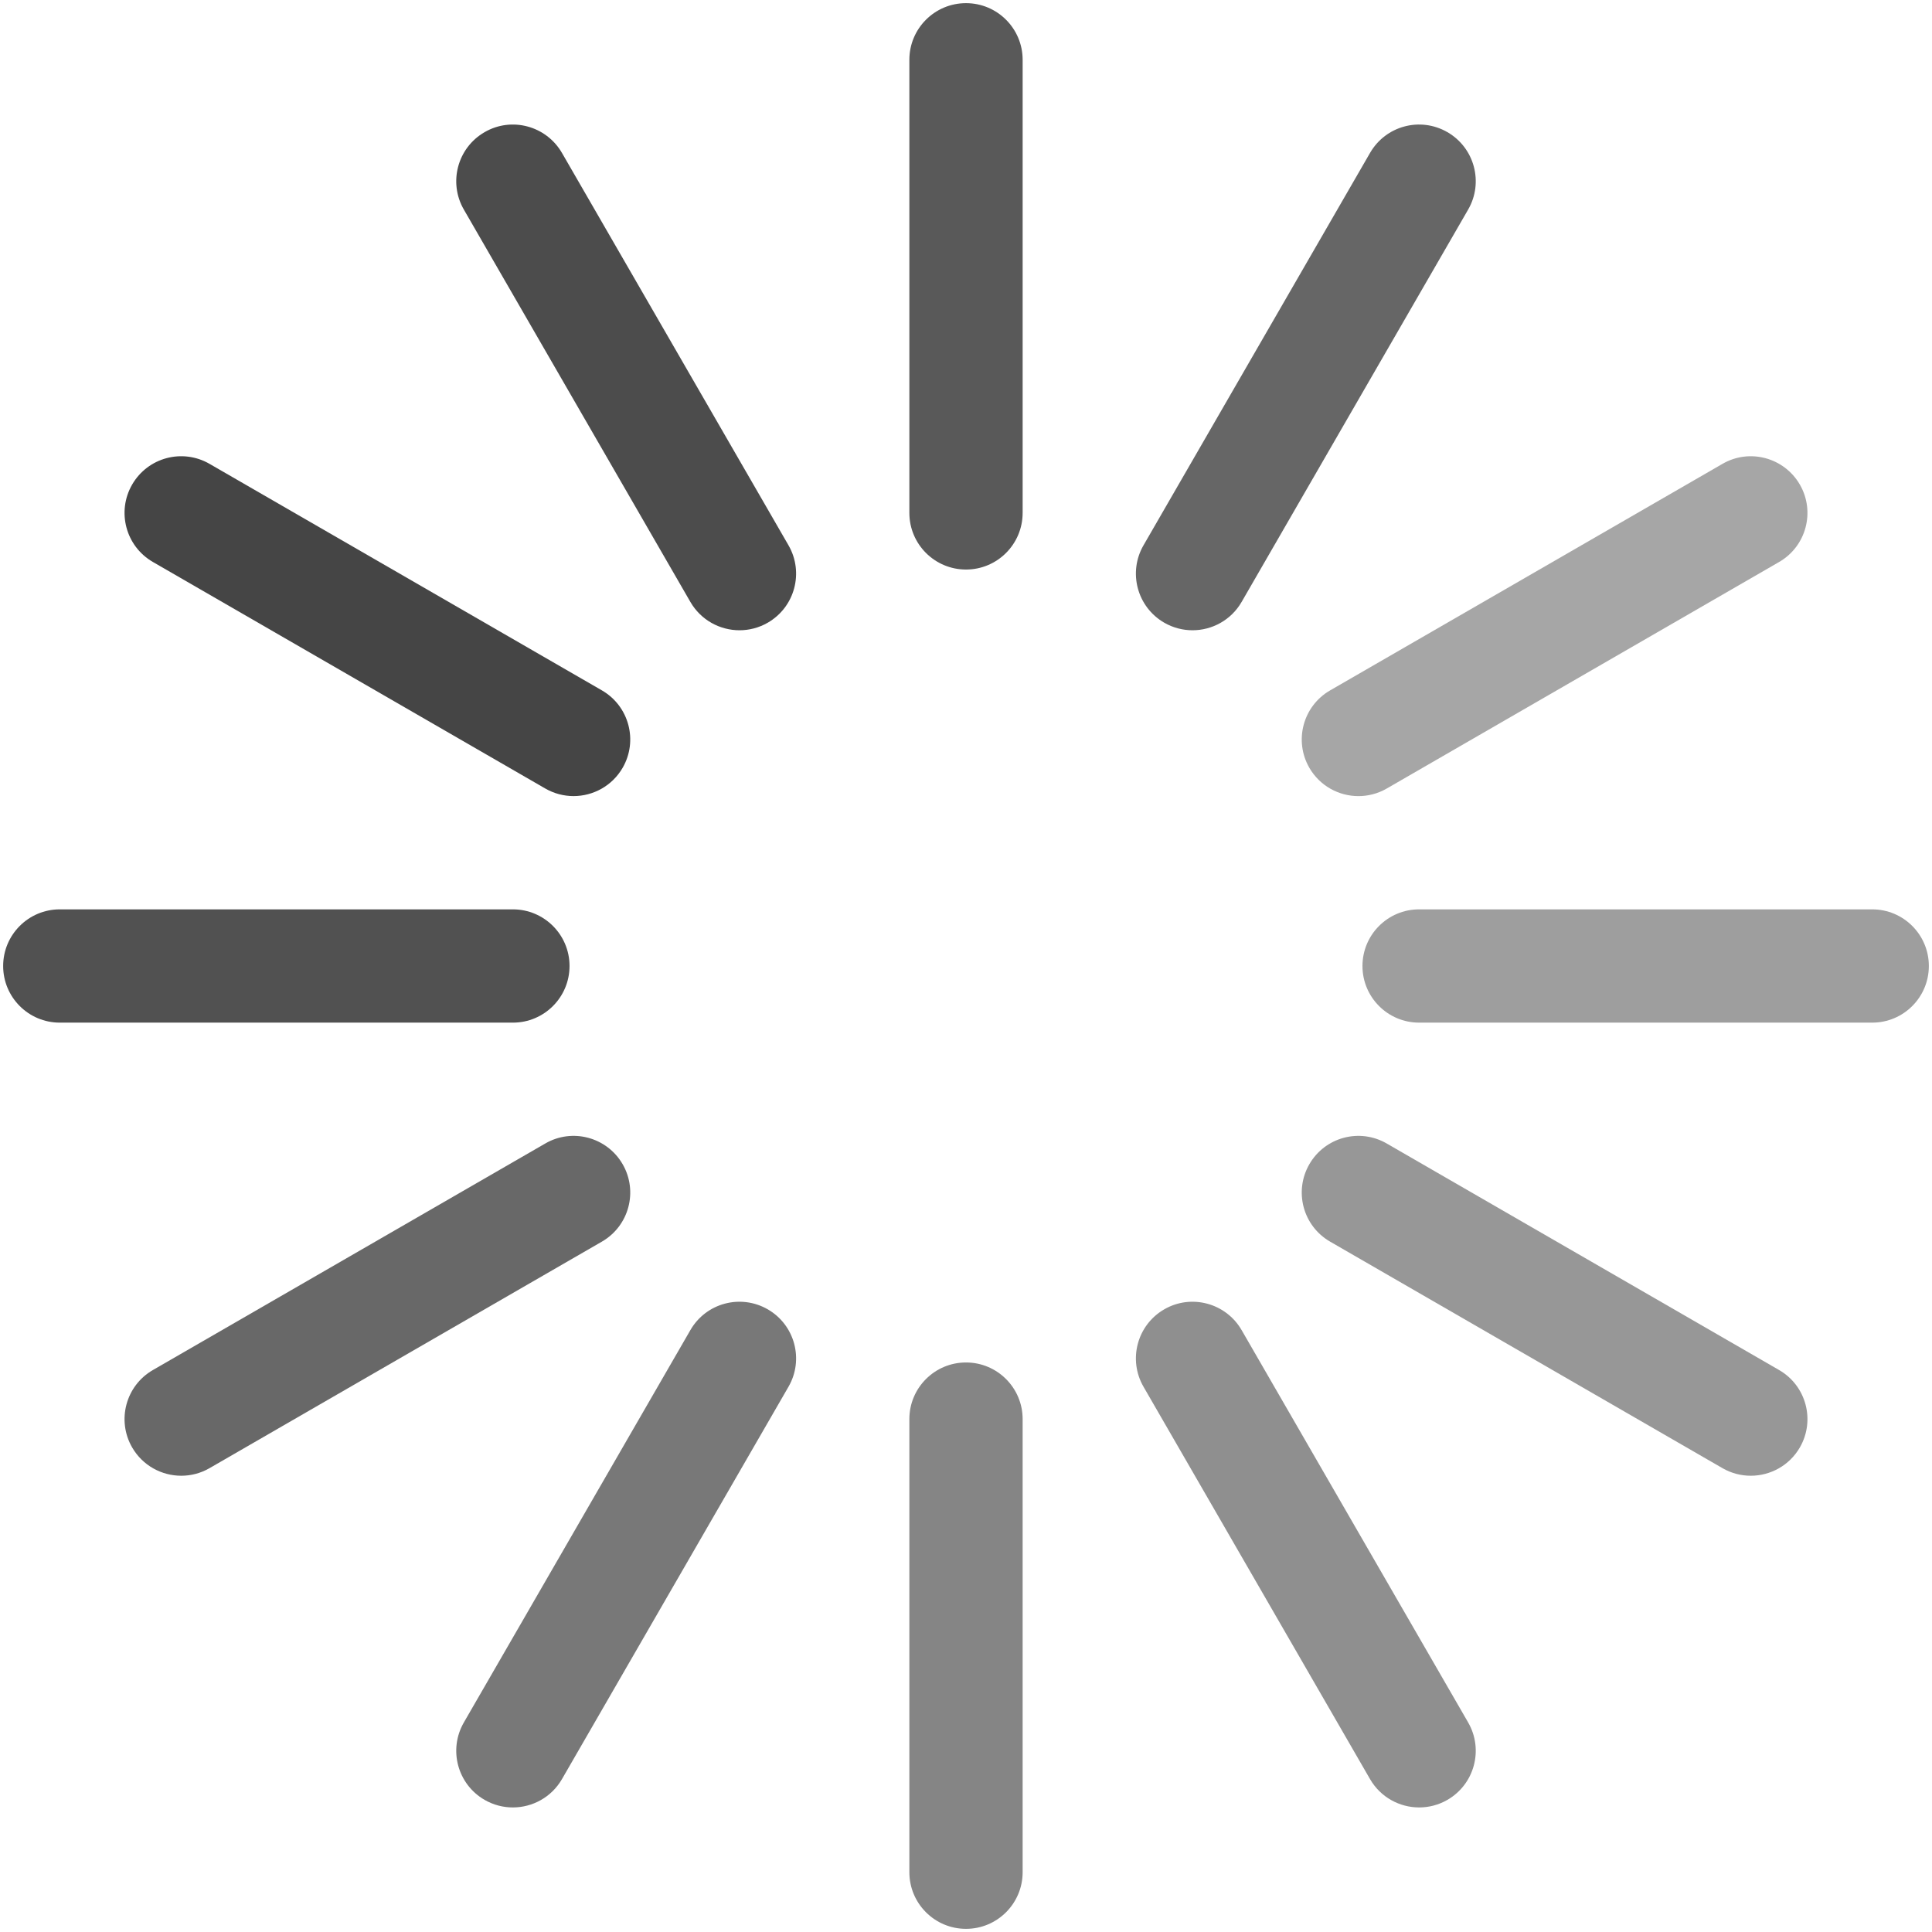 <svg t="1581609570996" class="icon" viewBox="0 0 1024 1024" version="1.1" xmlns="http://www.w3.org/2000/svg" p-id="1176" xmlns:xlink="http://www.w3.org/1999/xlink" width="200" height="200">
  <g>
  <path fill-opacity="0.60" d="M632.048 334.054c-5.087 0-10.246-1.29-14.98-4.018-14.365-8.297-19.275-26.648-10.992-41.013L726.152 81.044c8.282-14.351 26.573-19.319 41.013-10.993 14.365 8.297 19.275 26.648 10.992 41.013L658.079 319.044C652.51 328.675 642.427 334.054 632.048 334.054L632.048 334.054z" p-id="1186"></path>
  <path fill-opacity="0.65" d="M512.001 301.866c-16.579 0-30.021-13.441-30.021-30.021L481.98 31.691c0-16.578 13.441-30.021 30.021-30.021 16.577 0 30.019 13.441 30.019 30.021l0 240.155C542.019 288.425 528.578 301.866 512.001 301.866L512.001 301.866z" p-id="1177"></path>
  <path fill-opacity="0.70" d="M391.953 334.054c-10.377 0-20.463-5.38-26.033-15.01L245.842 111.064c-8.282-14.365-3.371-32.716 10.993-41.013 14.32-8.325 32.701-3.357 41.013 10.993l120.077 207.98c8.282 14.365 3.373 32.716-10.992 41.013C402.212 332.764 397.038 334.054 391.953 334.054L391.953 334.054z" p-id="1184"></path>
  <path fill-opacity="0.73" d="M303.989 421.942c-5.087 0-10.246-1.29-14.98-4.015L81.028 297.849c-14.365-8.297-19.276-26.648-10.993-41.013 8.296-14.365 26.604-19.29 41.013-10.992l207.981 120.077c14.365 8.297 19.275 26.648 10.992 41.013C324.453 416.562 314.367 421.942 303.989 421.942L303.989 421.942z" p-id="1182"></path>
  <path fill-opacity="0.68" d="M271.845 542.02 31.691 542.02c-16.579 0-30.02-13.441-30.02-30.021 0-16.579 13.441-30.019 30.02-30.019L271.845 481.98c16.579 0 30.021 13.441 30.021 30.019C301.864 528.58 288.423 542.02 271.845 542.02L271.845 542.02z" p-id="1180"></path>
  <path fill-opacity="0.59" d="M96.068 782.174c-10.377 0-20.463-5.38-26.033-15.01-8.282-14.365-3.372-32.716 10.993-41.013l207.981-120.077c14.321-8.312 32.702-3.387 41.013 10.992 8.282 14.365 3.373 32.716-10.992 41.013L111.048 778.158C106.328 780.884 101.154 782.174 96.068 782.174L96.068 782.174z" p-id="1187"></path>
  <path fill-opacity="0.53" d="M271.816 957.981c-5.087 0-10.246-1.289-14.98-4.016-14.363-8.296-19.275-26.648-10.992-41.013l120.078-207.981c8.296-14.365 26.589-19.29 41.013-10.993 14.364 8.297 19.275 26.649 10.992 41.013L297.849 942.972C292.278 952.602 282.194 957.981 271.816 957.981L271.816 957.981z" p-id="1185"></path>
  <path fill-opacity="0.48" d="M512.001 1022.329c-16.579 0-30.021-13.441-30.021-30.02L481.98 752.155c0-16.577 13.441-30.018 30.021-30.018 16.577 0 30.019 13.441 30.019 30.018l0 240.156C542.019 1008.889 528.578 1022.329 512.001 1022.329L512.001 1022.329z" p-id="1178"></path>
  <path fill-opacity="0.44" d="M752.185 957.981c-10.378 0-20.463-5.38-26.033-15.01L606.075 734.991c-8.282-14.363-3.371-32.716 10.992-41.013 14.306-8.296 32.702-3.371 41.013 10.993L778.157 912.952c8.282 14.364 3.371 32.716-10.992 41.013C762.444 956.691 757.27 957.981 752.185 957.981L752.185 957.981z" p-id="1183"></path>
  <path fill-opacity="0.41" d="M927.933 782.174c-5.088 0-10.246-1.29-14.98-4.018L704.97 658.081c-14.363-8.297-19.275-26.648-10.992-41.013 8.311-14.379 26.618-19.305 41.013-10.992l207.982 120.077c14.363 8.297 19.275 26.648 10.992 41.013C948.395 776.795 938.31 782.174 927.933 782.174L927.933 782.174z" p-id="1181"></path>
  <path fill-opacity="0.38" d="M992.31 542.02 752.156 542.02c-16.579 0-30.02-13.441-30.02-30.021 0-16.579 13.441-30.019 30.02-30.019l240.155 0c16.579 0 30.019 13.441 30.019 30.019C1022.329 528.58 1008.888 542.02 992.31 542.02L992.31 542.02z" p-id="1179"></path>
  <path fill-opacity="0.35" d="M720.011 421.957c-10.377 0-20.463-5.38-26.033-15.01-8.282-14.365-3.371-32.717 10.992-41.013l207.982-120.078c14.335-8.311 32.686-3.385 41.013 10.993 8.282 14.363 3.371 32.716-10.992 41.012L734.991 417.941C730.271 420.667 725.095 421.957 720.011 421.957L720.011 421.957z" p-id="1188"></path>
  </g>
</svg>